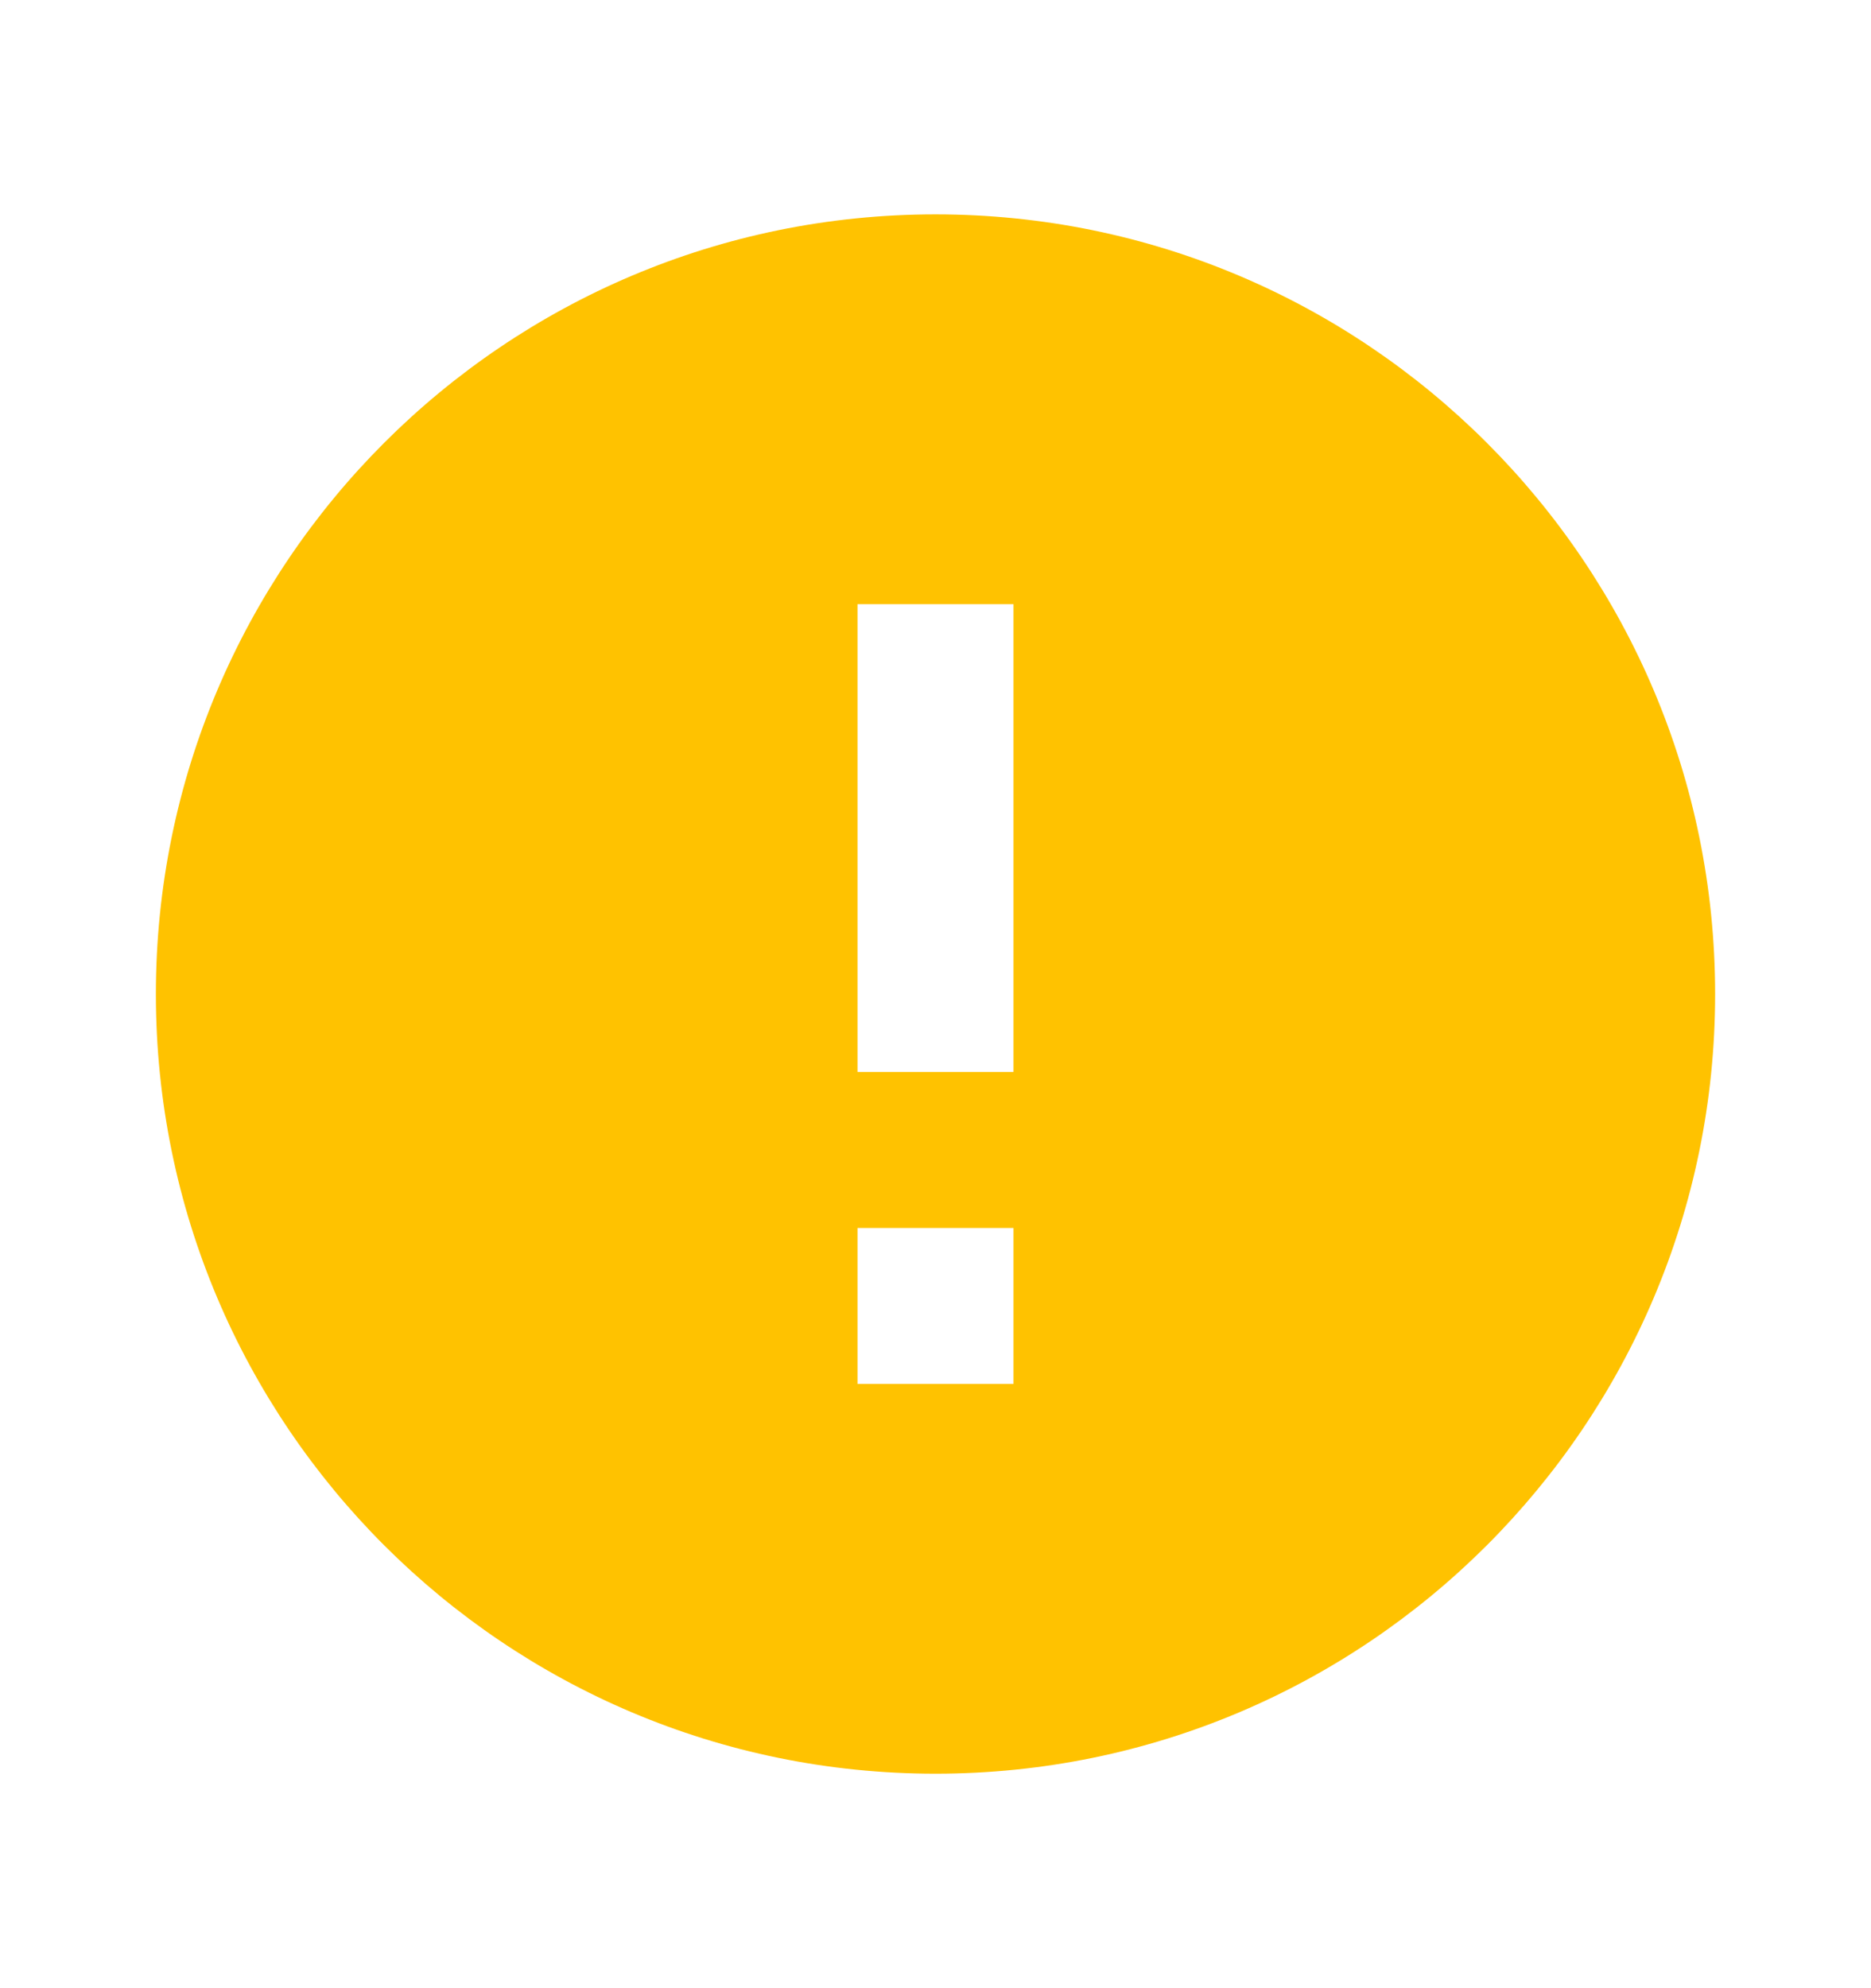 <svg width="16" height="17" viewBox="0 0 16 17" fill="none" xmlns="http://www.w3.org/2000/svg">
<g clip-path="url(#clip0_4245_640)">
<path d="M8 15.166C4.318 15.166 1.333 12.182 1.333 8.5C1.333 4.818 4.318 1.833 8 1.833C11.682 1.833 14.667 4.818 14.667 8.5C14.667 12.182 11.682 15.166 8 15.166ZM7.333 10.5V11.833H8.667V10.5H7.333ZM7.333 5.166V9.166H8.667V5.166H7.333Z" fill="#FFC200"/>
</g>
<defs>
<clipPath id="clip0_4245_640">
<rect width="16" height="16" fill="white" transform="translate(0 0.5)"/>
</clipPath>
</defs>
</svg>
